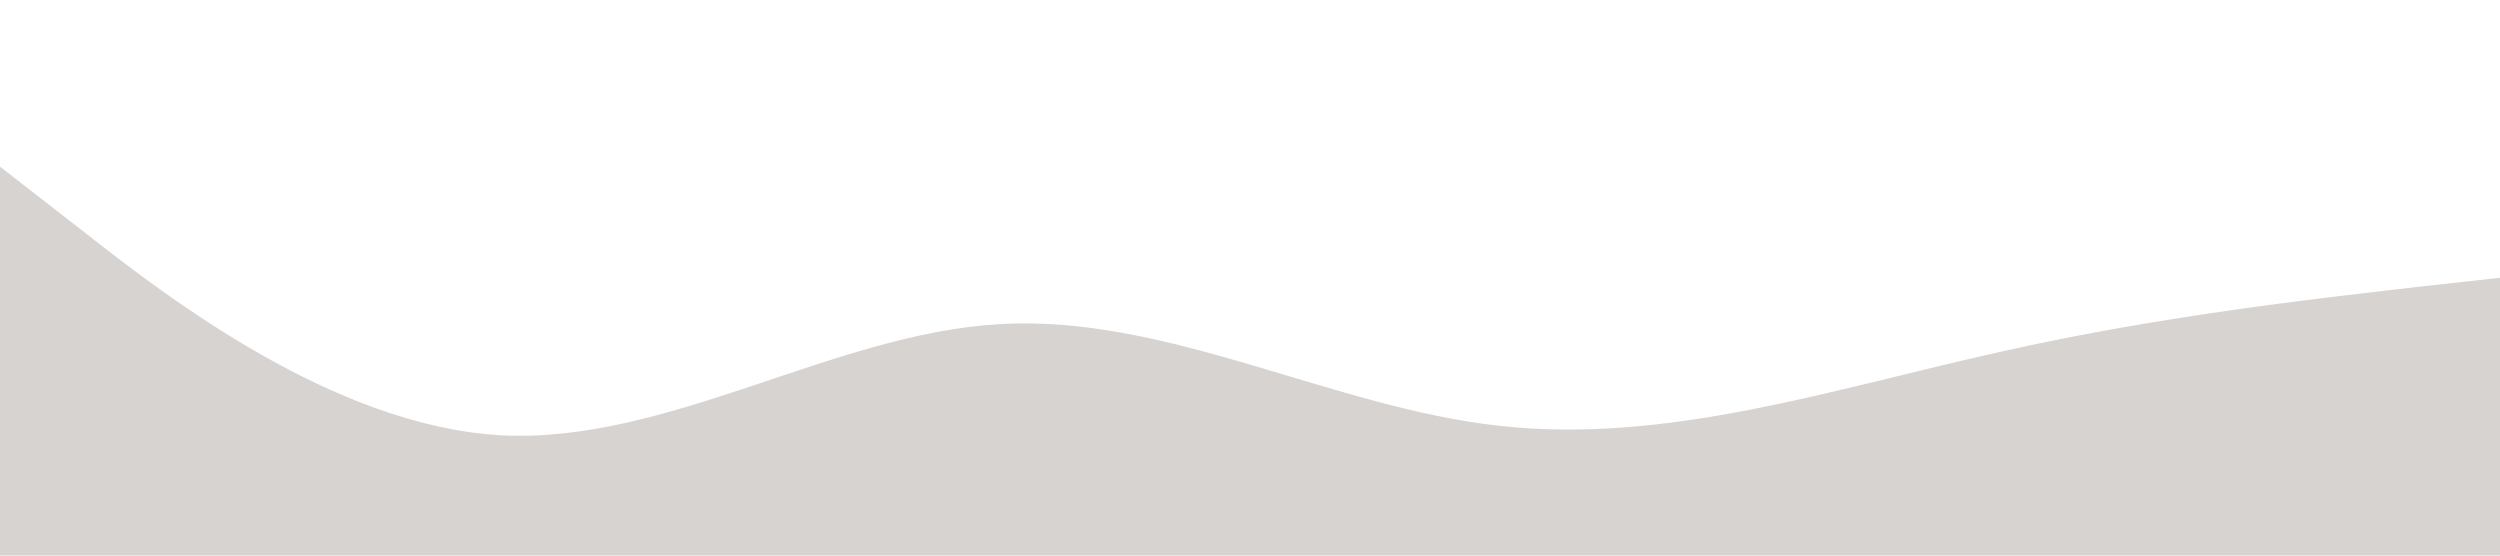 <svg xmlns="http://www.w3.org/2000/svg" viewBox="0 0 1440 320"><path fill="#d6d3d1" fill-opacity="1" d="M0,96L48,133.3C96,171,192,245,288,250.7C384,256,480,192,576,186.7C672,181,768,235,864,245.3C960,256,1056,224,1152,202.7C1248,181,1344,171,1392,165.3L1440,160L1440,320L1392,320C1344,320,1248,320,1152,320C1056,320,960,320,864,320C768,320,672,320,576,320C480,320,384,320,288,320C192,320,96,320,48,320L0,320Z"></path></svg>